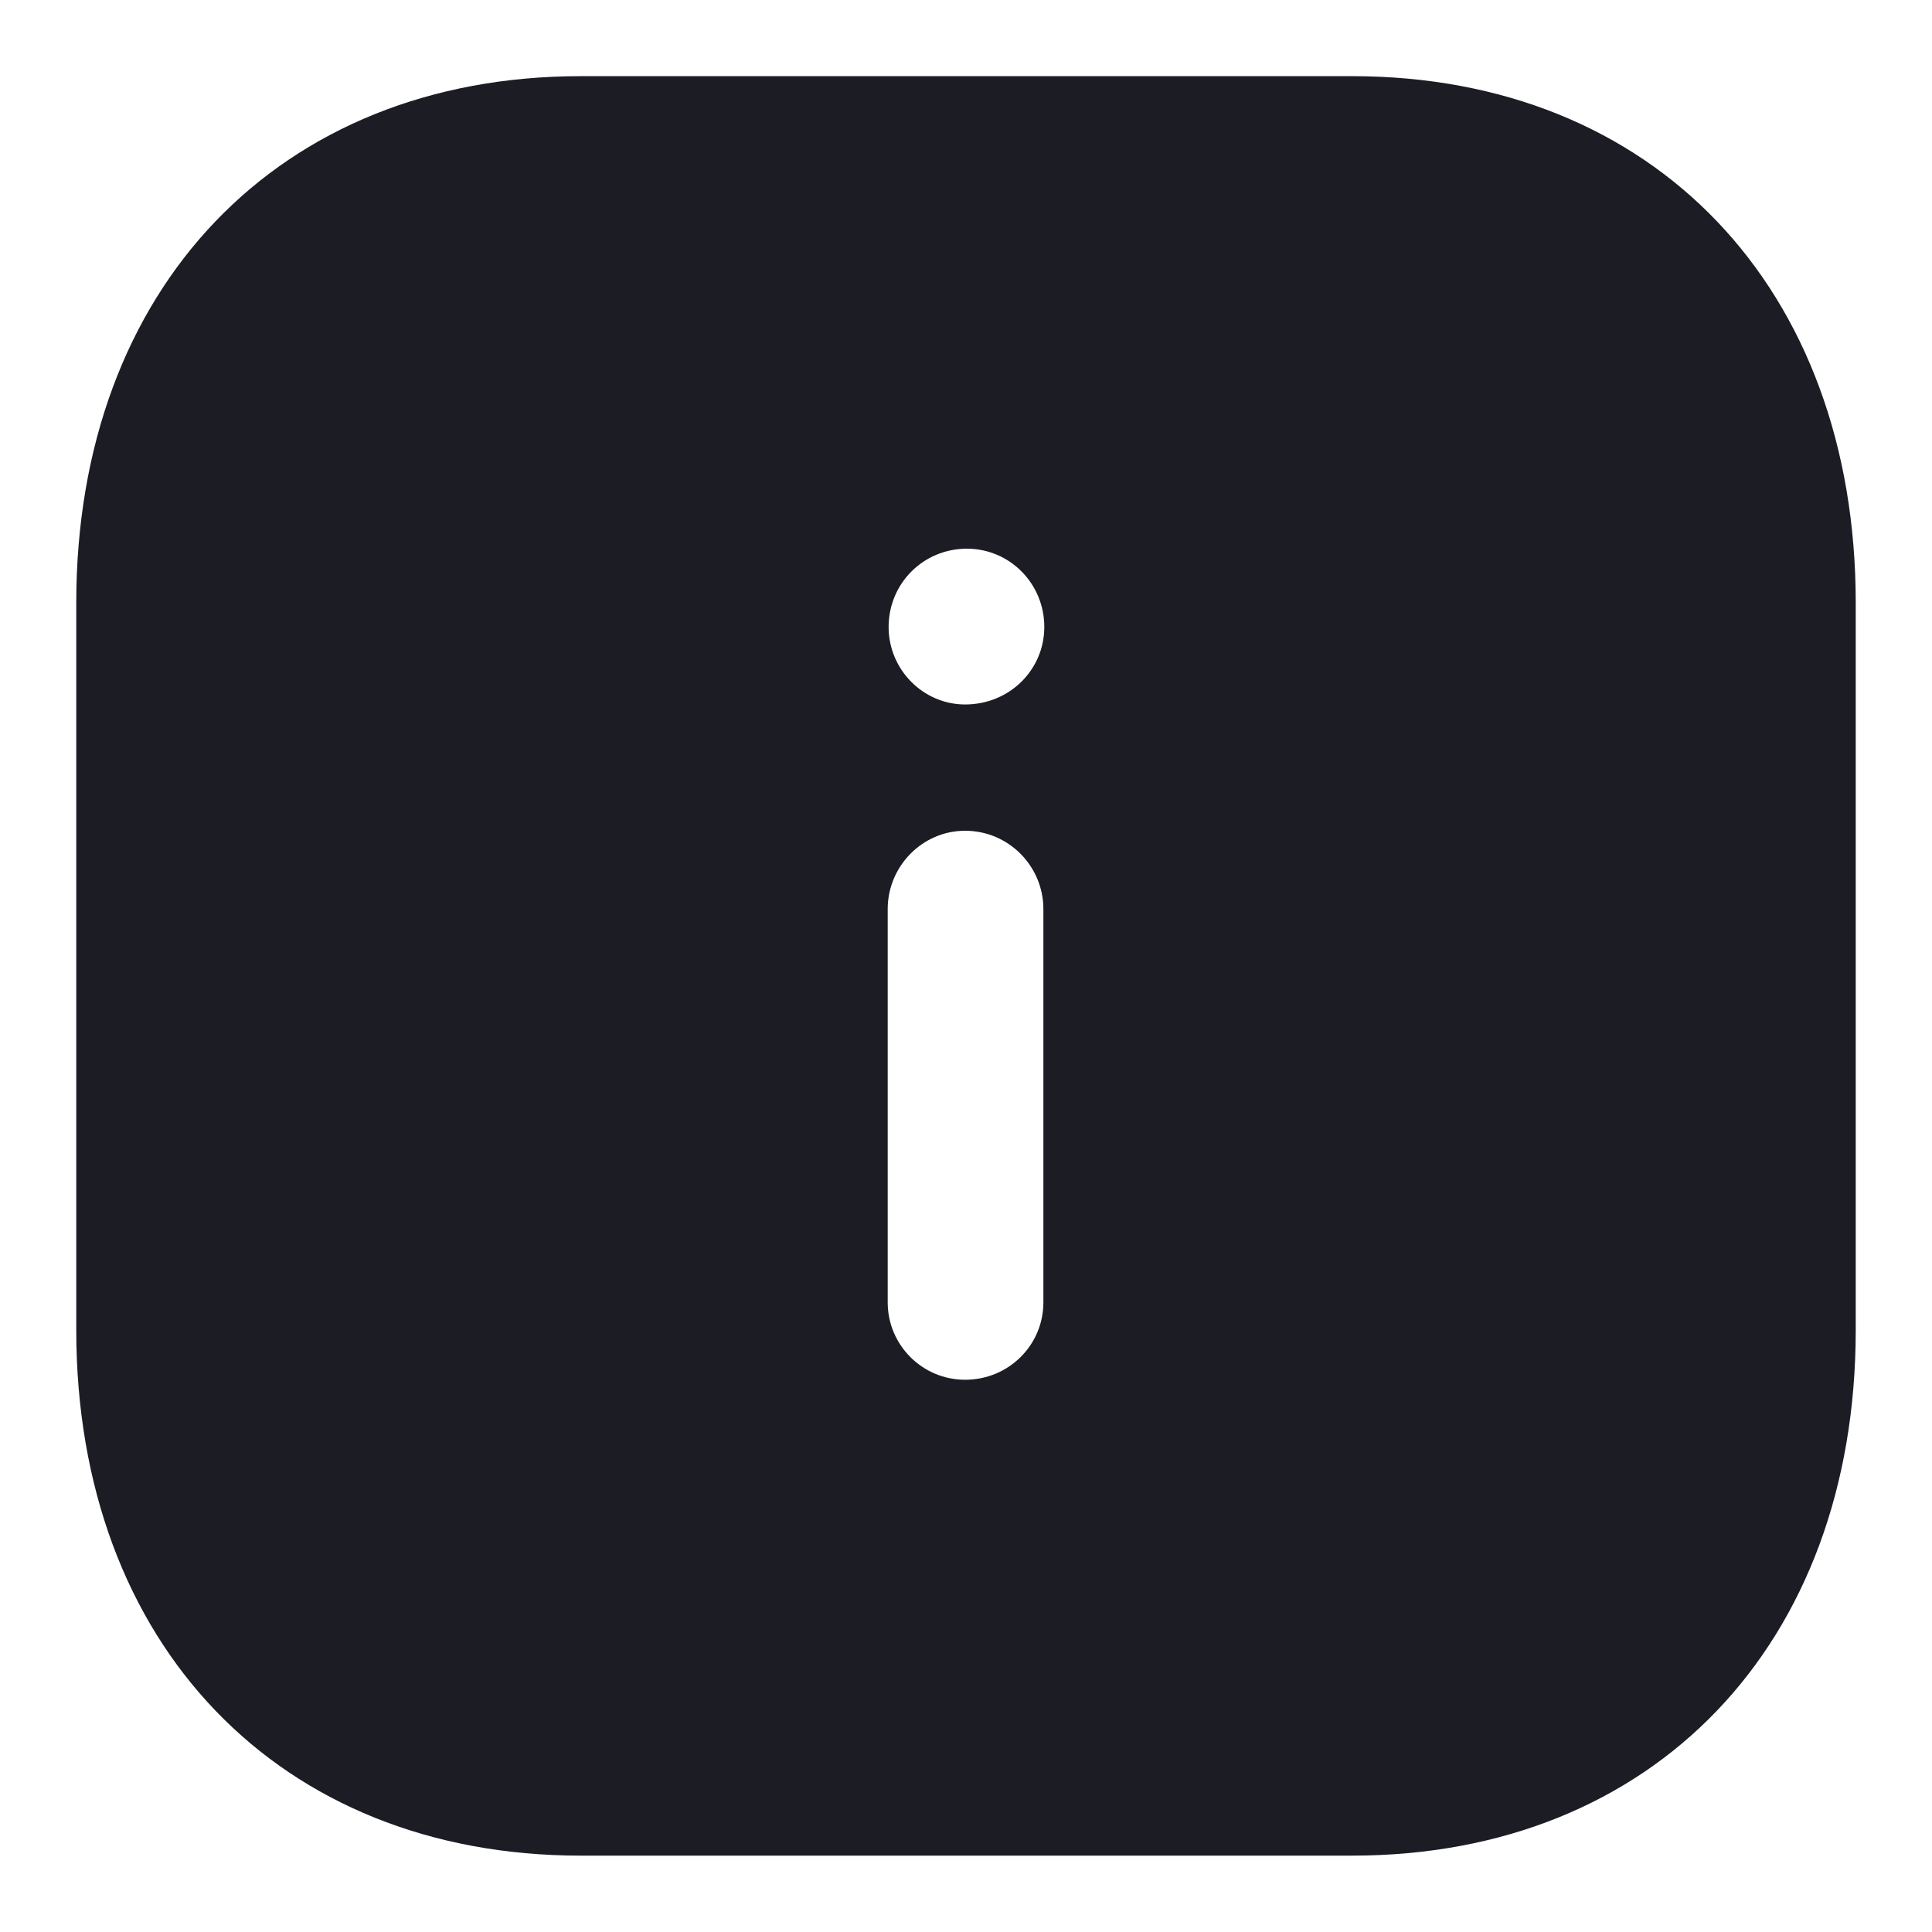 <svg width="19" height="19" viewBox="0 0 19 19" fill="none" xmlns="http://www.w3.org/2000/svg">
<path fill-rule="evenodd" clip-rule="evenodd" d="M5.711 0.749H13.297C16.264 0.749 18.25 2.832 18.25 5.929V13.079C18.25 16.168 16.264 18.249 13.297 18.249H5.711C2.745 18.249 0.75 16.168 0.75 13.079V5.929C0.75 2.832 2.745 0.749 5.711 0.749ZM9.491 6.928C9.08 6.928 8.739 6.586 8.739 6.166C8.739 5.738 9.08 5.396 9.509 5.396C9.929 5.396 10.27 5.738 10.27 6.166C10.27 6.586 9.929 6.928 9.491 6.928ZM10.261 12.808C10.261 13.228 9.92 13.569 9.491 13.569C9.071 13.569 8.73 13.228 8.73 12.808V8.94C8.73 8.519 9.071 8.17 9.491 8.17C9.92 8.17 10.261 8.519 10.261 8.94V12.808Z" fill="#1C1C25"/>
</svg>
